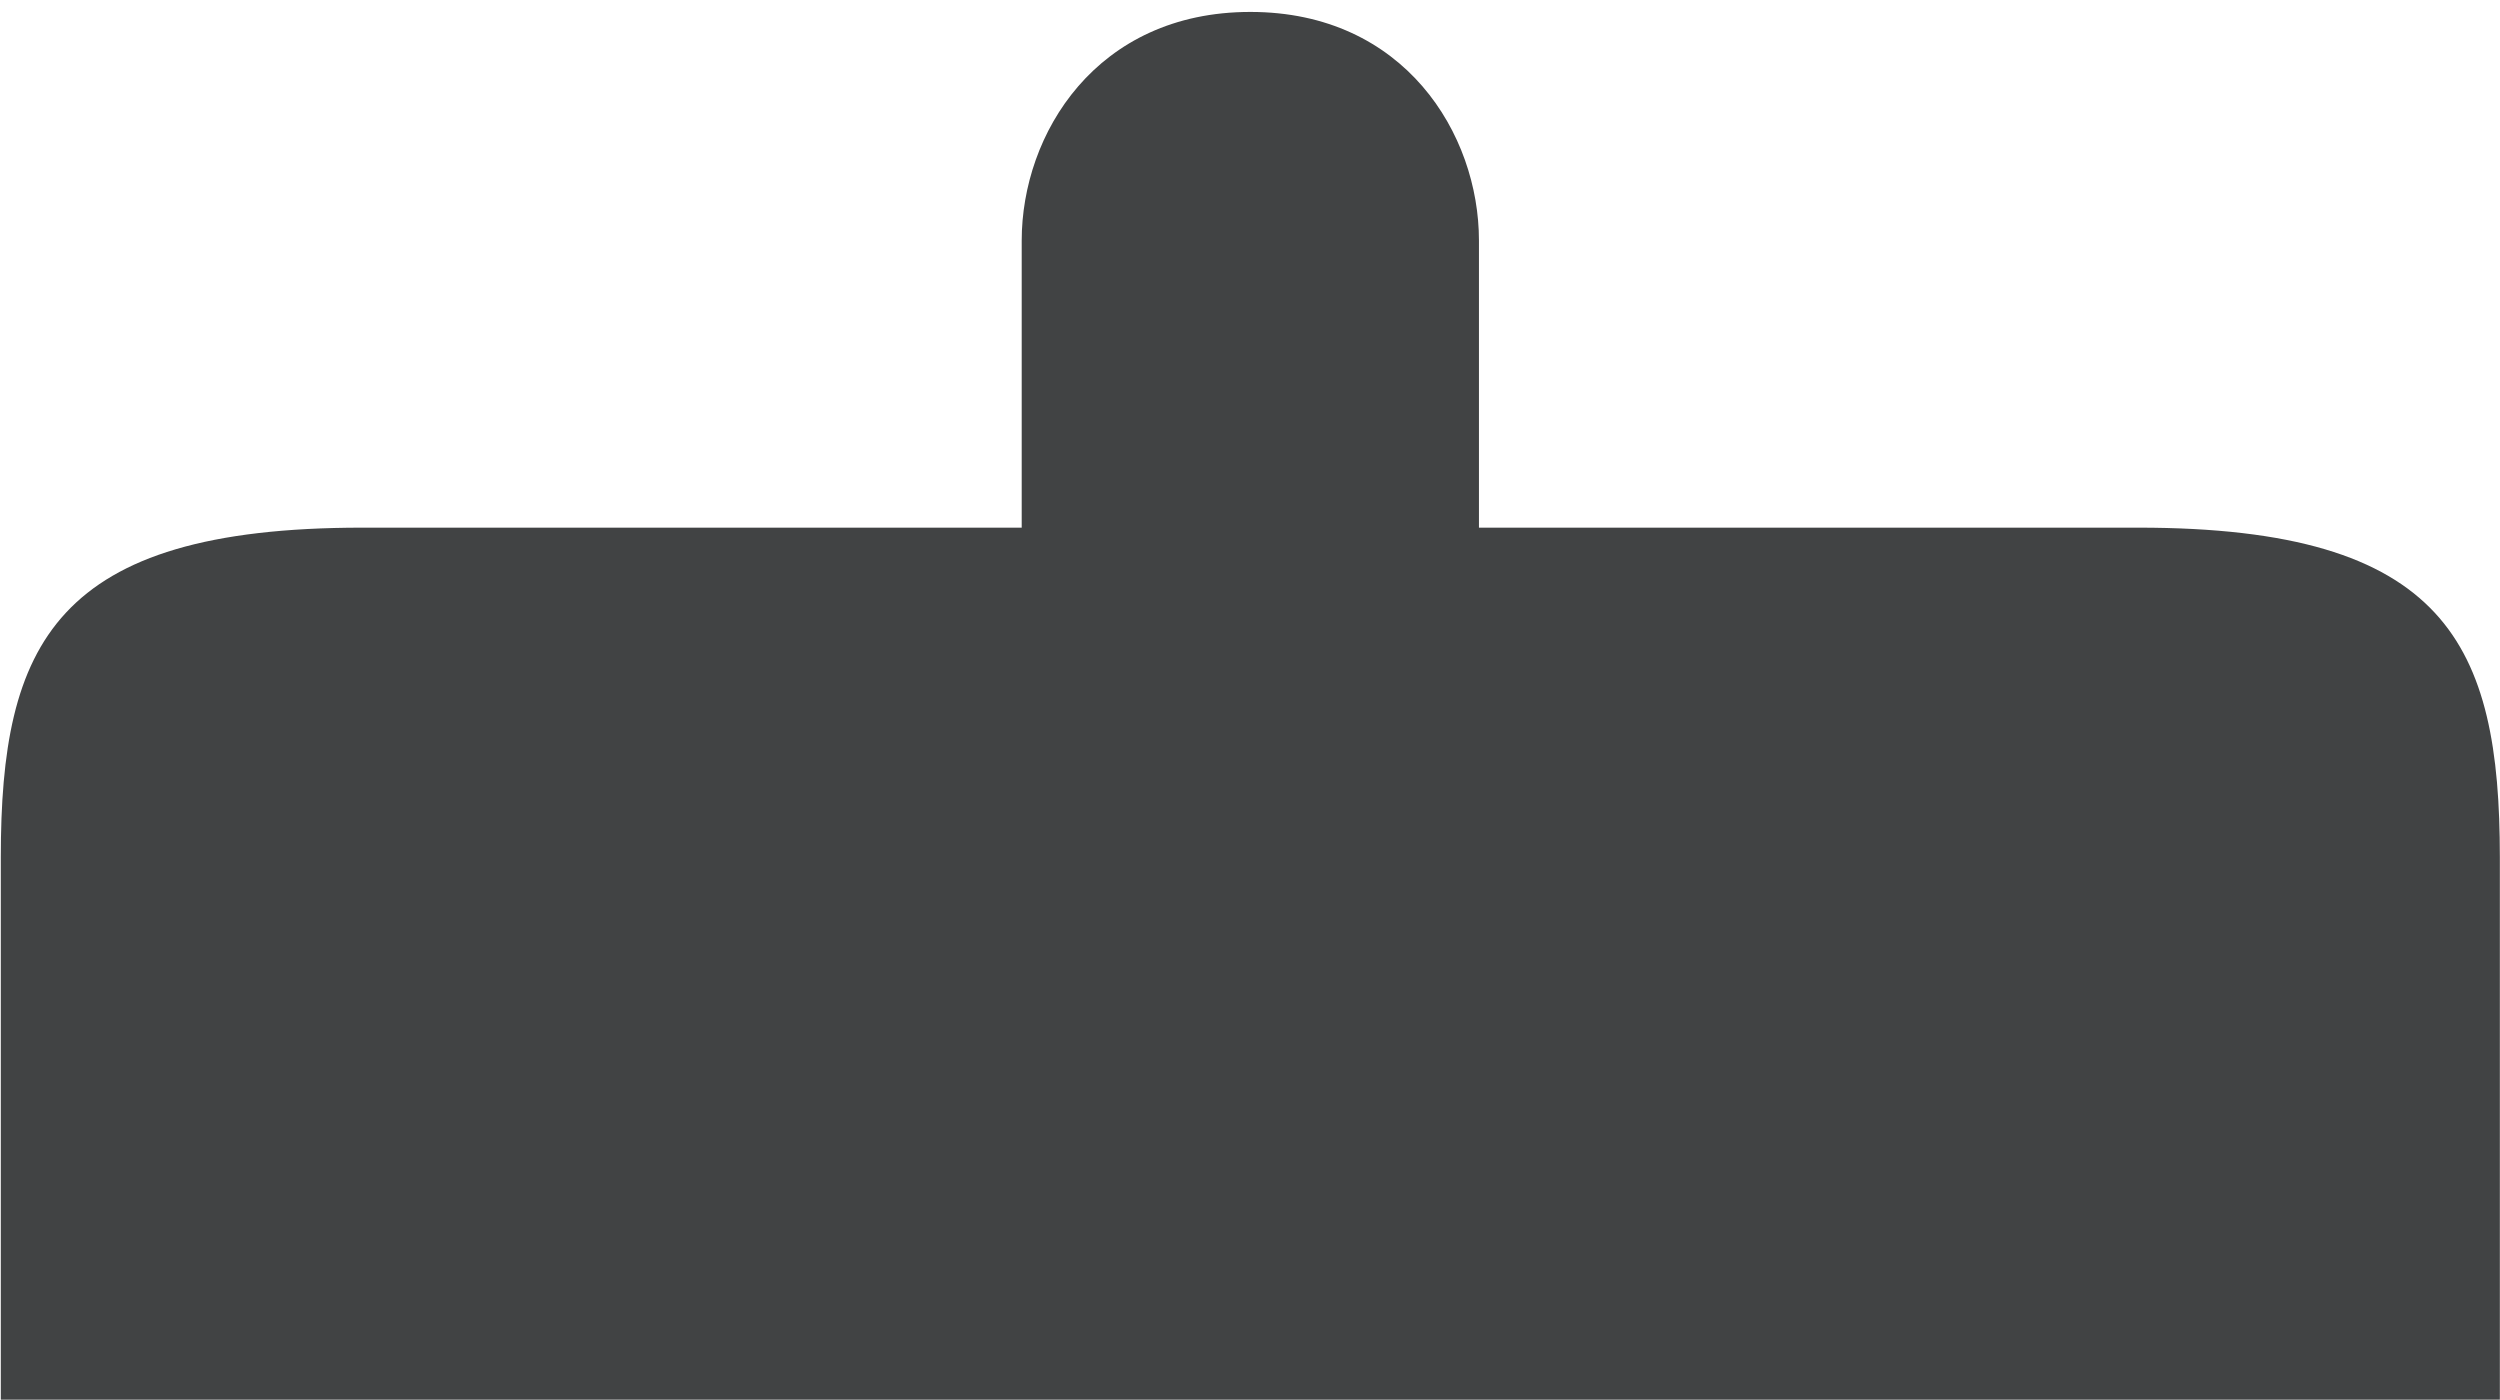 <?xml version="1.0" encoding="UTF-8" standalone="no"?>
<!-- Created with Inkscape (http://www.inkscape.org/) -->

<svg
   xmlns:dc="http://purl.org/dc/elements/1.1/"
   xmlns:cc="http://creativecommons.org/ns#"
   xmlns:rdf="http://www.w3.org/1999/02/22-rdf-syntax-ns#"
   xmlns:svg="http://www.w3.org/2000/svg"
   xmlns="http://www.w3.org/2000/svg"
   version="1.1"
   width="50"
   height="28"
   id="svg5103">
  <defs
     id="defs5105" />
  <g
     transform="translate(0,-1024.362)"
     id="layer1">
    <g
       transform="matrix(0.629,0,0,-0.629,42.766,1034.915)"
       id="g3293">
      <path
         d="m 0,0 -20.965,0 0,9.129 c 0,3.383 -2.366,7.269 -7.269,7.269 -4.904,0 -7.27,-3.886 -7.27,-7.269 l 0,-9.129 -20.965,0 c -9.805,0 -11.496,-3.719 -11.496,-10.482 l 0,-17.245 39.731,0 39.73,0 0,17.245 C 11.496,-3.719 9.806,0 0,0"
         id="path3295"
         style="fill:#414344;fill-opacity:1;fill-rule:nonzero;stroke:none" />
    </g>
  </g>
</svg>
